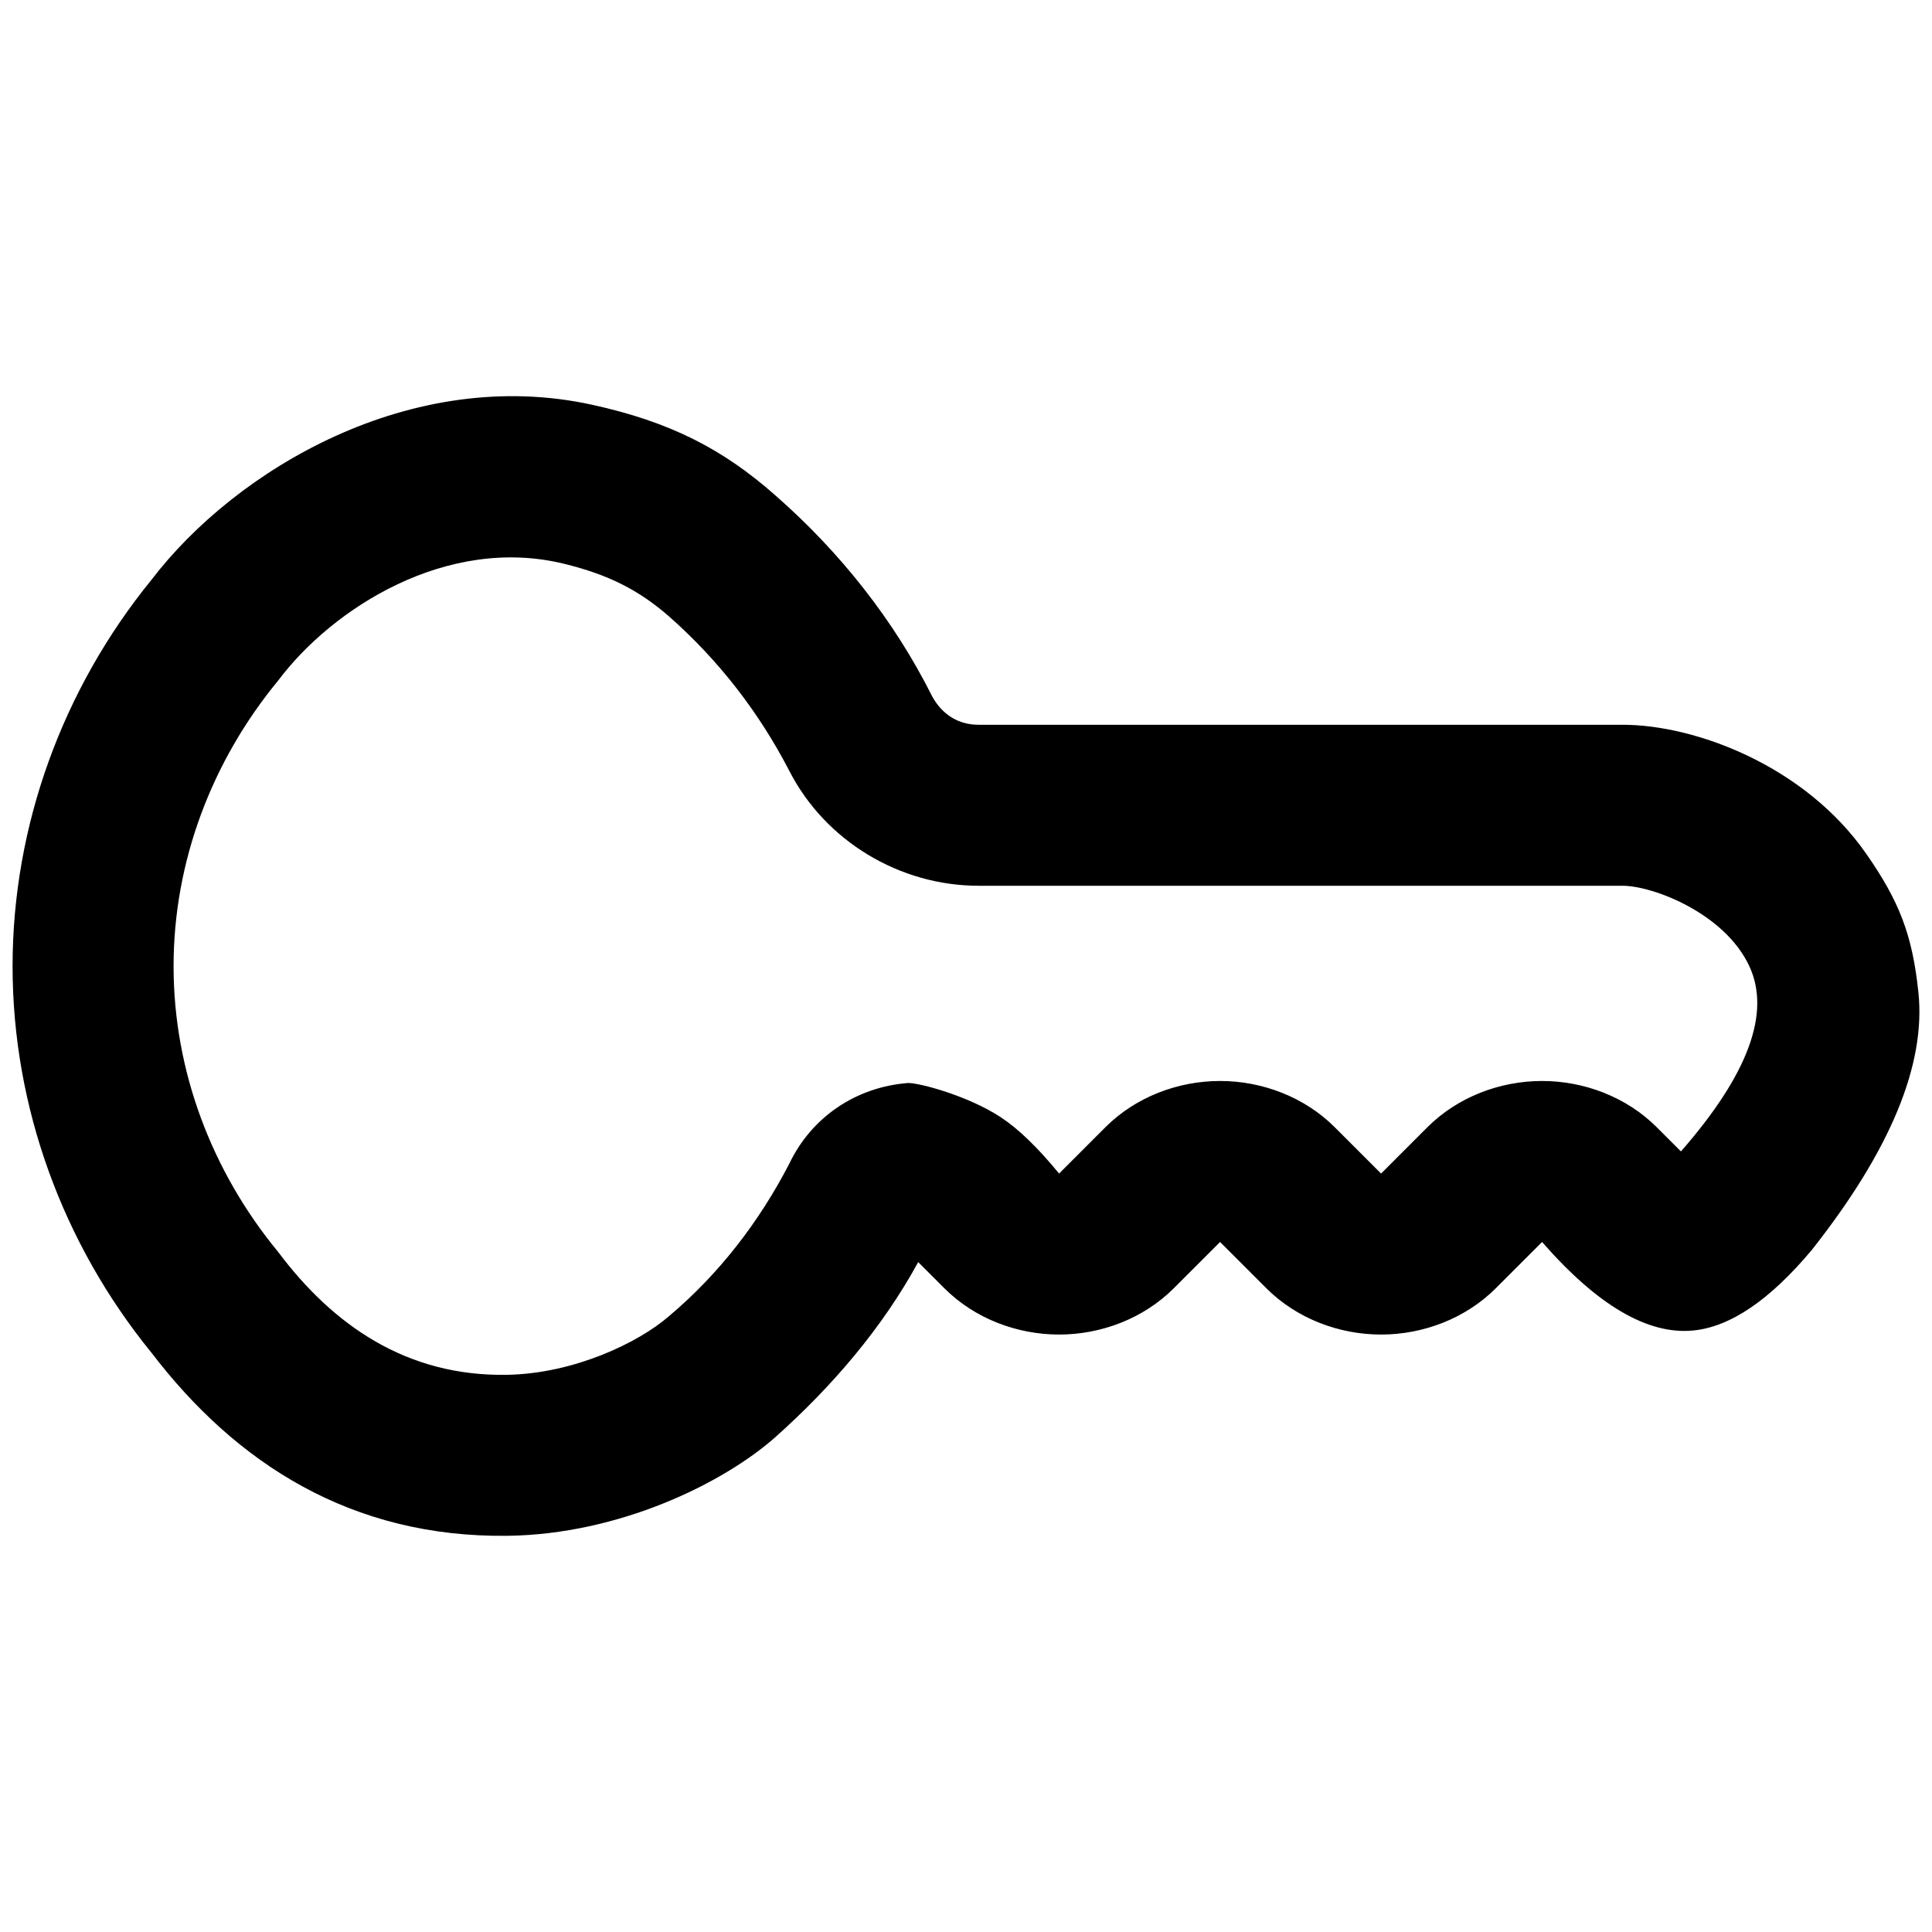 <svg xmlns="http://www.w3.org/2000/svg" style="isolation:isolate" width="96" height="96"><path d="M83.525 57.213q5.013-5.729 3.4-9.2c-1.226-2.642-4.8-4-6.3-4h-32c-3.9 0-7.6-2.2-9.4-5.7-1.5-2.9-3.5-5.5-6-7.7-1.5-1.3-2.995-2.062-5.2-2.6-5.815-1.42-11.5 2.2-14.2 5.8-3.3 4-5.2 9-5.2 14.2 0 5.2 1.9 10.2 5.2 14.2 2.7 3.6 6.356 6.2 11.4 6.1 3.32-.067 6.5-1.6 8-2.9 2.5-2.1 4.5-4.7 6-7.6 1.1-2.3 3.3-3.8 5.9-4 .6 0 3.001.648 4.6 1.7q1.315.864 2.9 2.8l2.3-2.3c1.5-1.5 3.6-2.3 5.7-2.3s4.2.8 5.7 2.3l2.3 2.3 2.3-2.3c1.5-1.5 3.6-2.3 5.7-2.3s4.2.8 5.7 2.3l1.2 1.2zm-37.9 5.5l1.3 1.3c1.5 1.5 3.6 2.3 5.7 2.3s4.2-.8 5.7-2.3l2.3-2.3 2.3 2.3c1.5 1.5 3.6 2.3 5.7 2.3s4.2-.8 5.7-2.3l2.3-2.3q4.122 4.722 7.5 4.4 2.77-.264 5.9-4 5.862-7.423 5.3-12.8c-.298-2.862-.953-4.54-2.6-6.9-3.057-4.381-8.5-6.4-12.1-6.4h-32c-1 0-1.8-.5-2.3-1.4-1.9-3.8-4.6-7.2-7.8-10-2.6-2.3-5.23-3.652-9.1-4.5-8.983-1.97-17.7 3.2-21.9 8.7-4.4 5.4-6.9 12.2-6.9 19.2s2.5 13.8 6.9 19.2c4.2 5.5 9.934 9.199 17.7 9.1 5.532-.071 10.7-2.6 13.3-4.9 2.8-2.5 5.3-5.4 7.1-8.7z" fill-rule="evenodd"/></svg>
